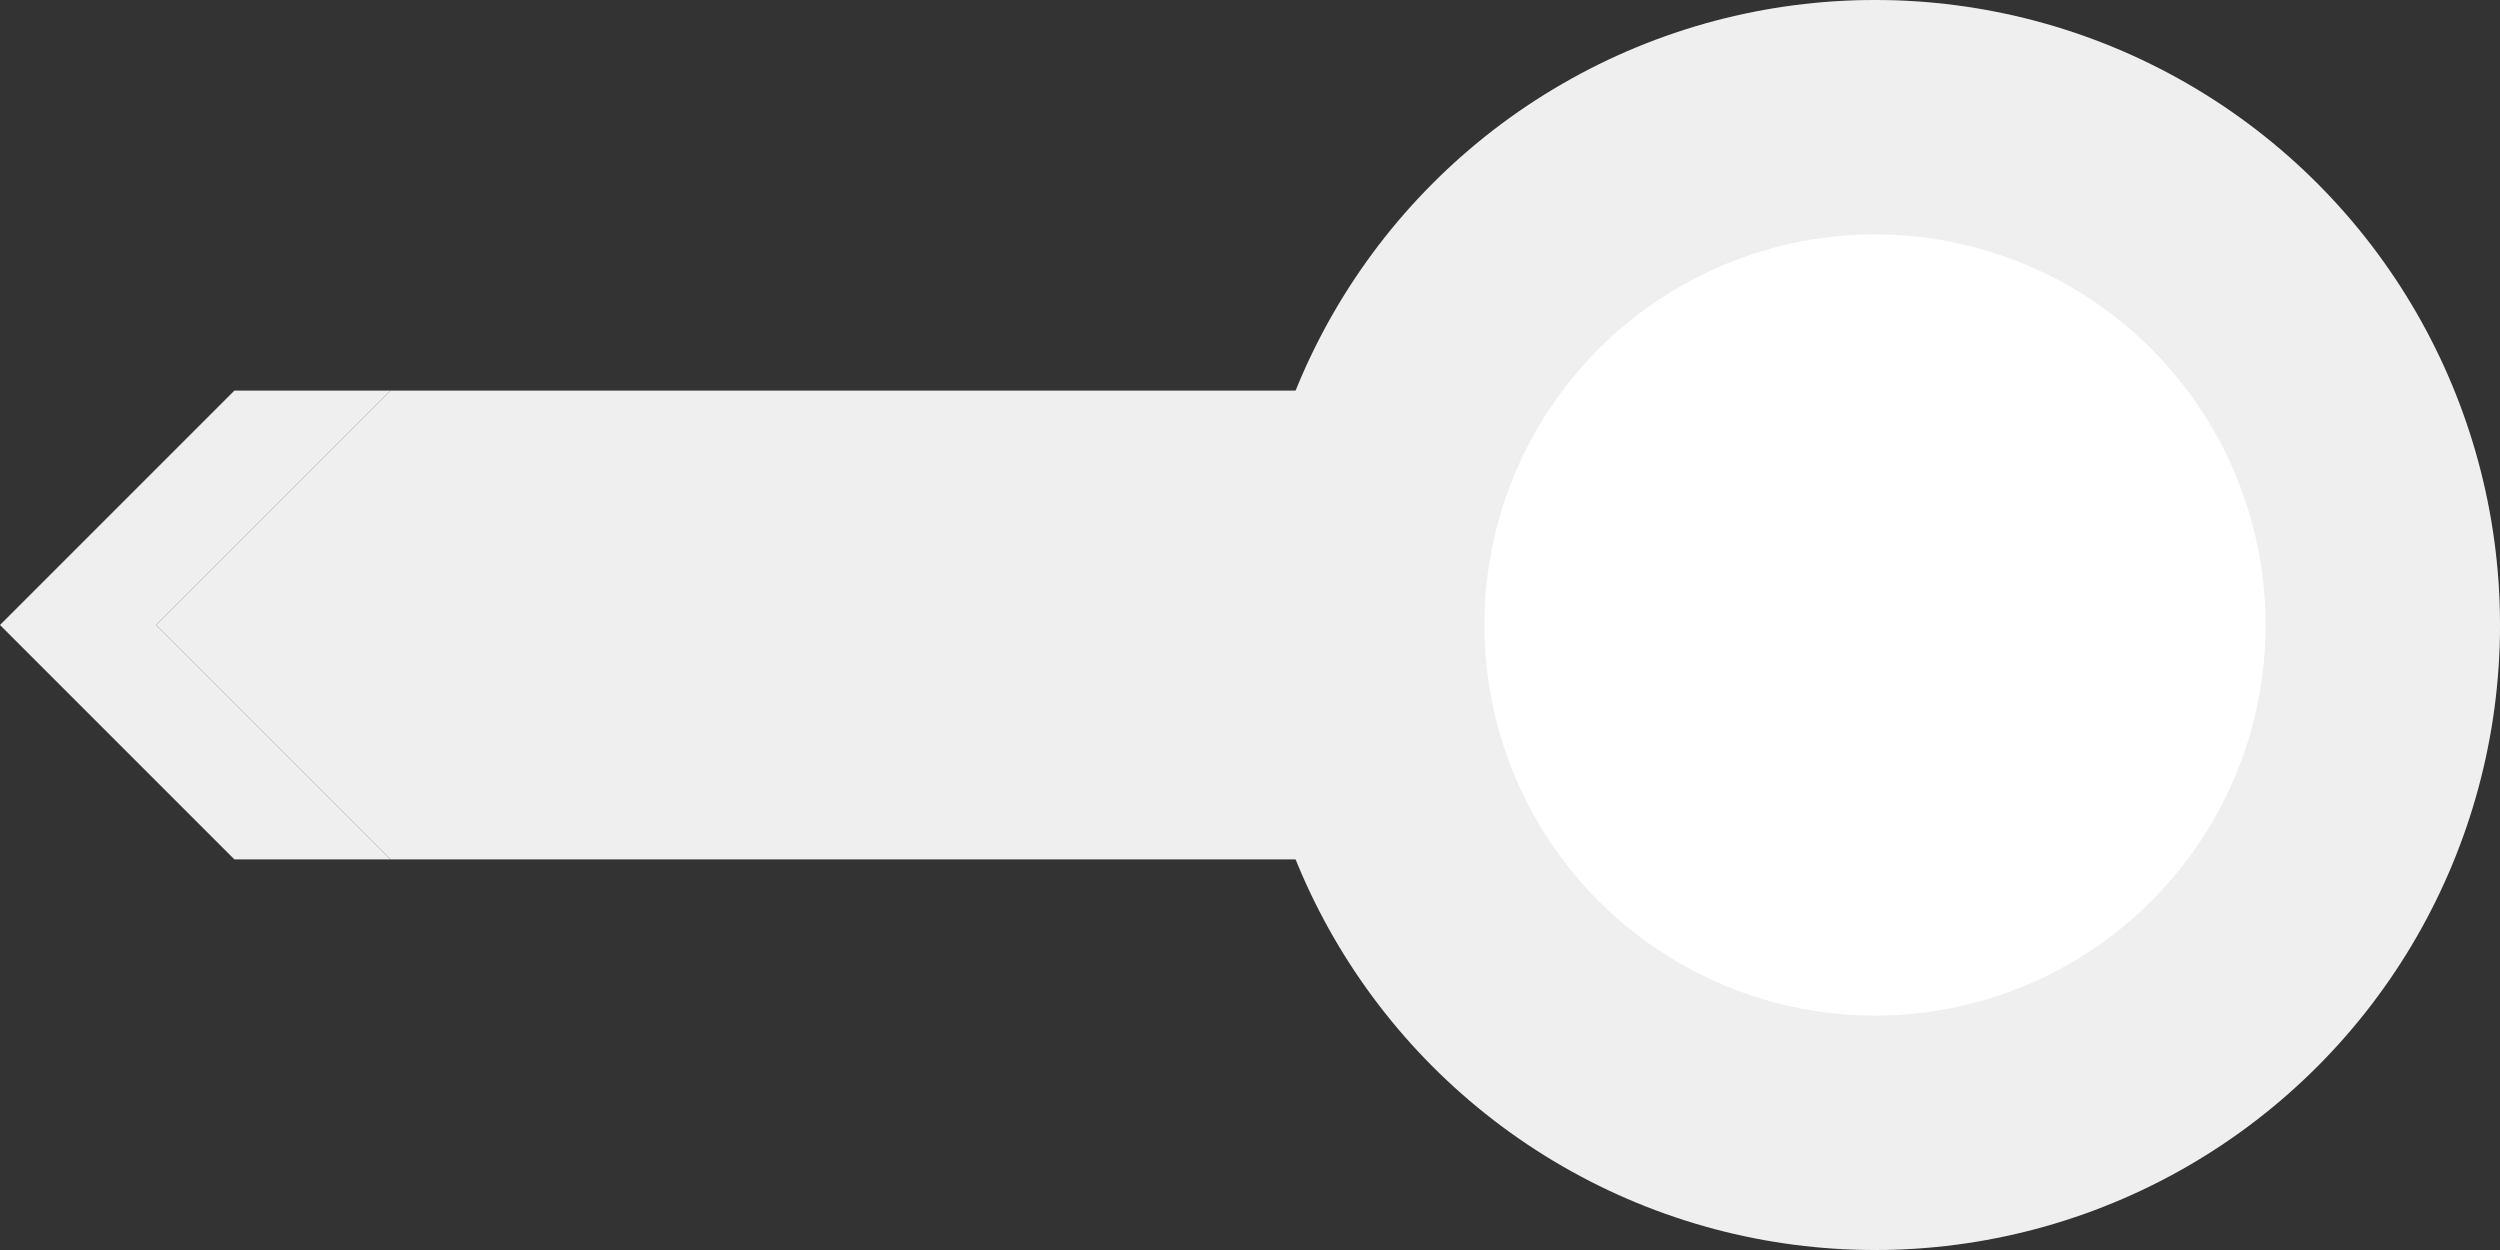 <svg width="64" height="32" viewBox="0 0 64 32" fill="none" xmlns="http://www.w3.org/2000/svg">
<rect x="0" y="0" width="64" height="32" fill="#333333" stroke="none"/>
<path d="M10 22L34 22L34 10L10 10L4 16L10 22Z" fill="#EFEFF0"/>
<path d="M4 16L10 22L6 22L-5.24537e-07 16L6 10L10 10L4 16Z" fill="#EFEFF0"/>
<circle cx="48" cy="16" r="16" fill="white"/>
<circle cx="48" cy="16" r="13" stroke="#767680" stroke-opacity="0.12" stroke-width="6"/>
</svg>
